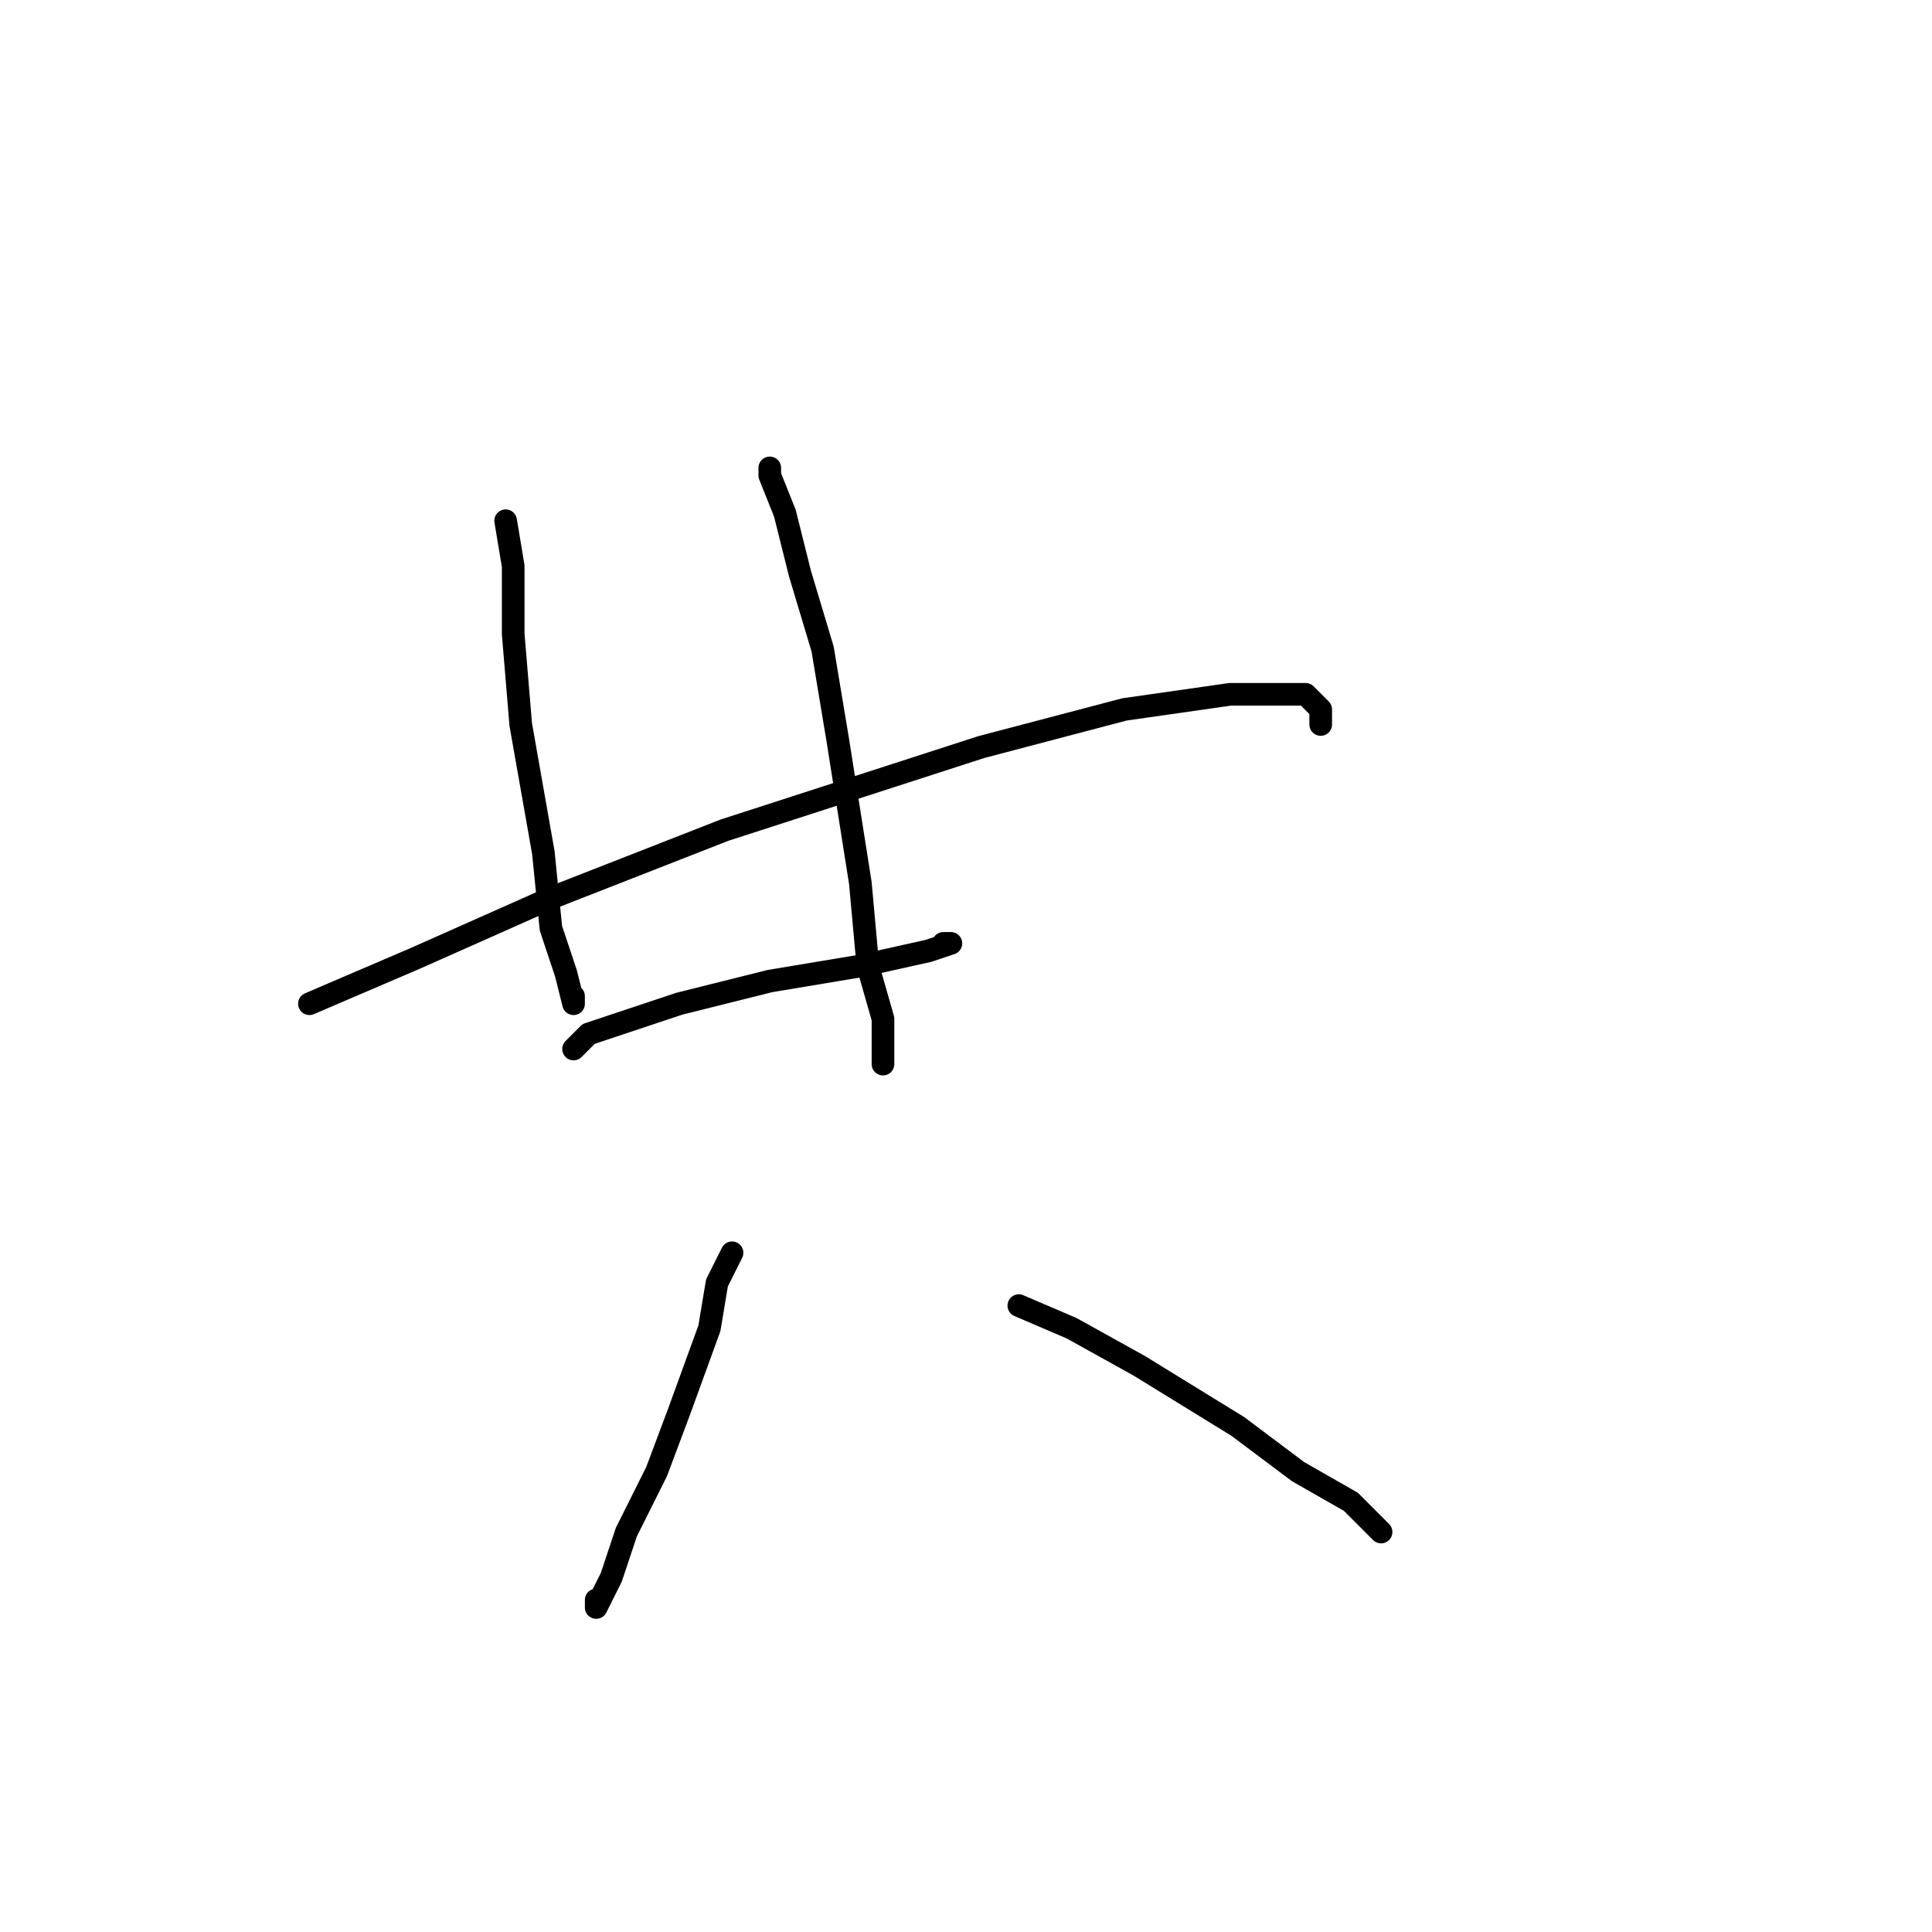 <?xml version="1.0" standalone="no"?>
    <svg width="256" height="256" xmlns="http://www.w3.org/2000/svg" version="1.1">
    <polyline stroke="black" stroke-width="3" stroke-linecap="round" fill="transparent" stroke-linejoin="round" points="67 69 68 75 68 84 69 96 72 113 73 123 75 129 76 133 76 133 76 132 76 132 " />
        <polyline stroke="black" stroke-width="3" stroke-linecap="round" fill="transparent" stroke-linejoin="round" points="76 139 78 137 90 133 102 130 114 128 123 126 126 125 125 125 125 125 " />
        <polyline stroke="black" stroke-width="3" stroke-linecap="round" fill="transparent" stroke-linejoin="round" points="102 63 102 63 102 62 102 63 104 68 106 76 109 86 111 98 114 117 115 128 117 135 117 140 117 141 117 139 117 139 " />
        <polyline stroke="black" stroke-width="3" stroke-linecap="round" fill="transparent" stroke-linejoin="round" points="41 133 55 127 73 119 96 110 130 99 149 94 163 92 170 92 173 92 173 92 174 93 175 94 175 95 175 96 175 96 " />
        <polyline stroke="black" stroke-width="3" stroke-linecap="round" fill="transparent" stroke-linejoin="round" points="97 166 95 170 94 176 90 187 87 195 83 203 81 209 79 213 79 212 79 212 " />
        <polyline stroke="black" stroke-width="3" stroke-linecap="round" fill="transparent" stroke-linejoin="round" points="135 173 142 176 151 181 164 189 172 195 179 199 183 203 183 203 183 203 " />
        </svg>